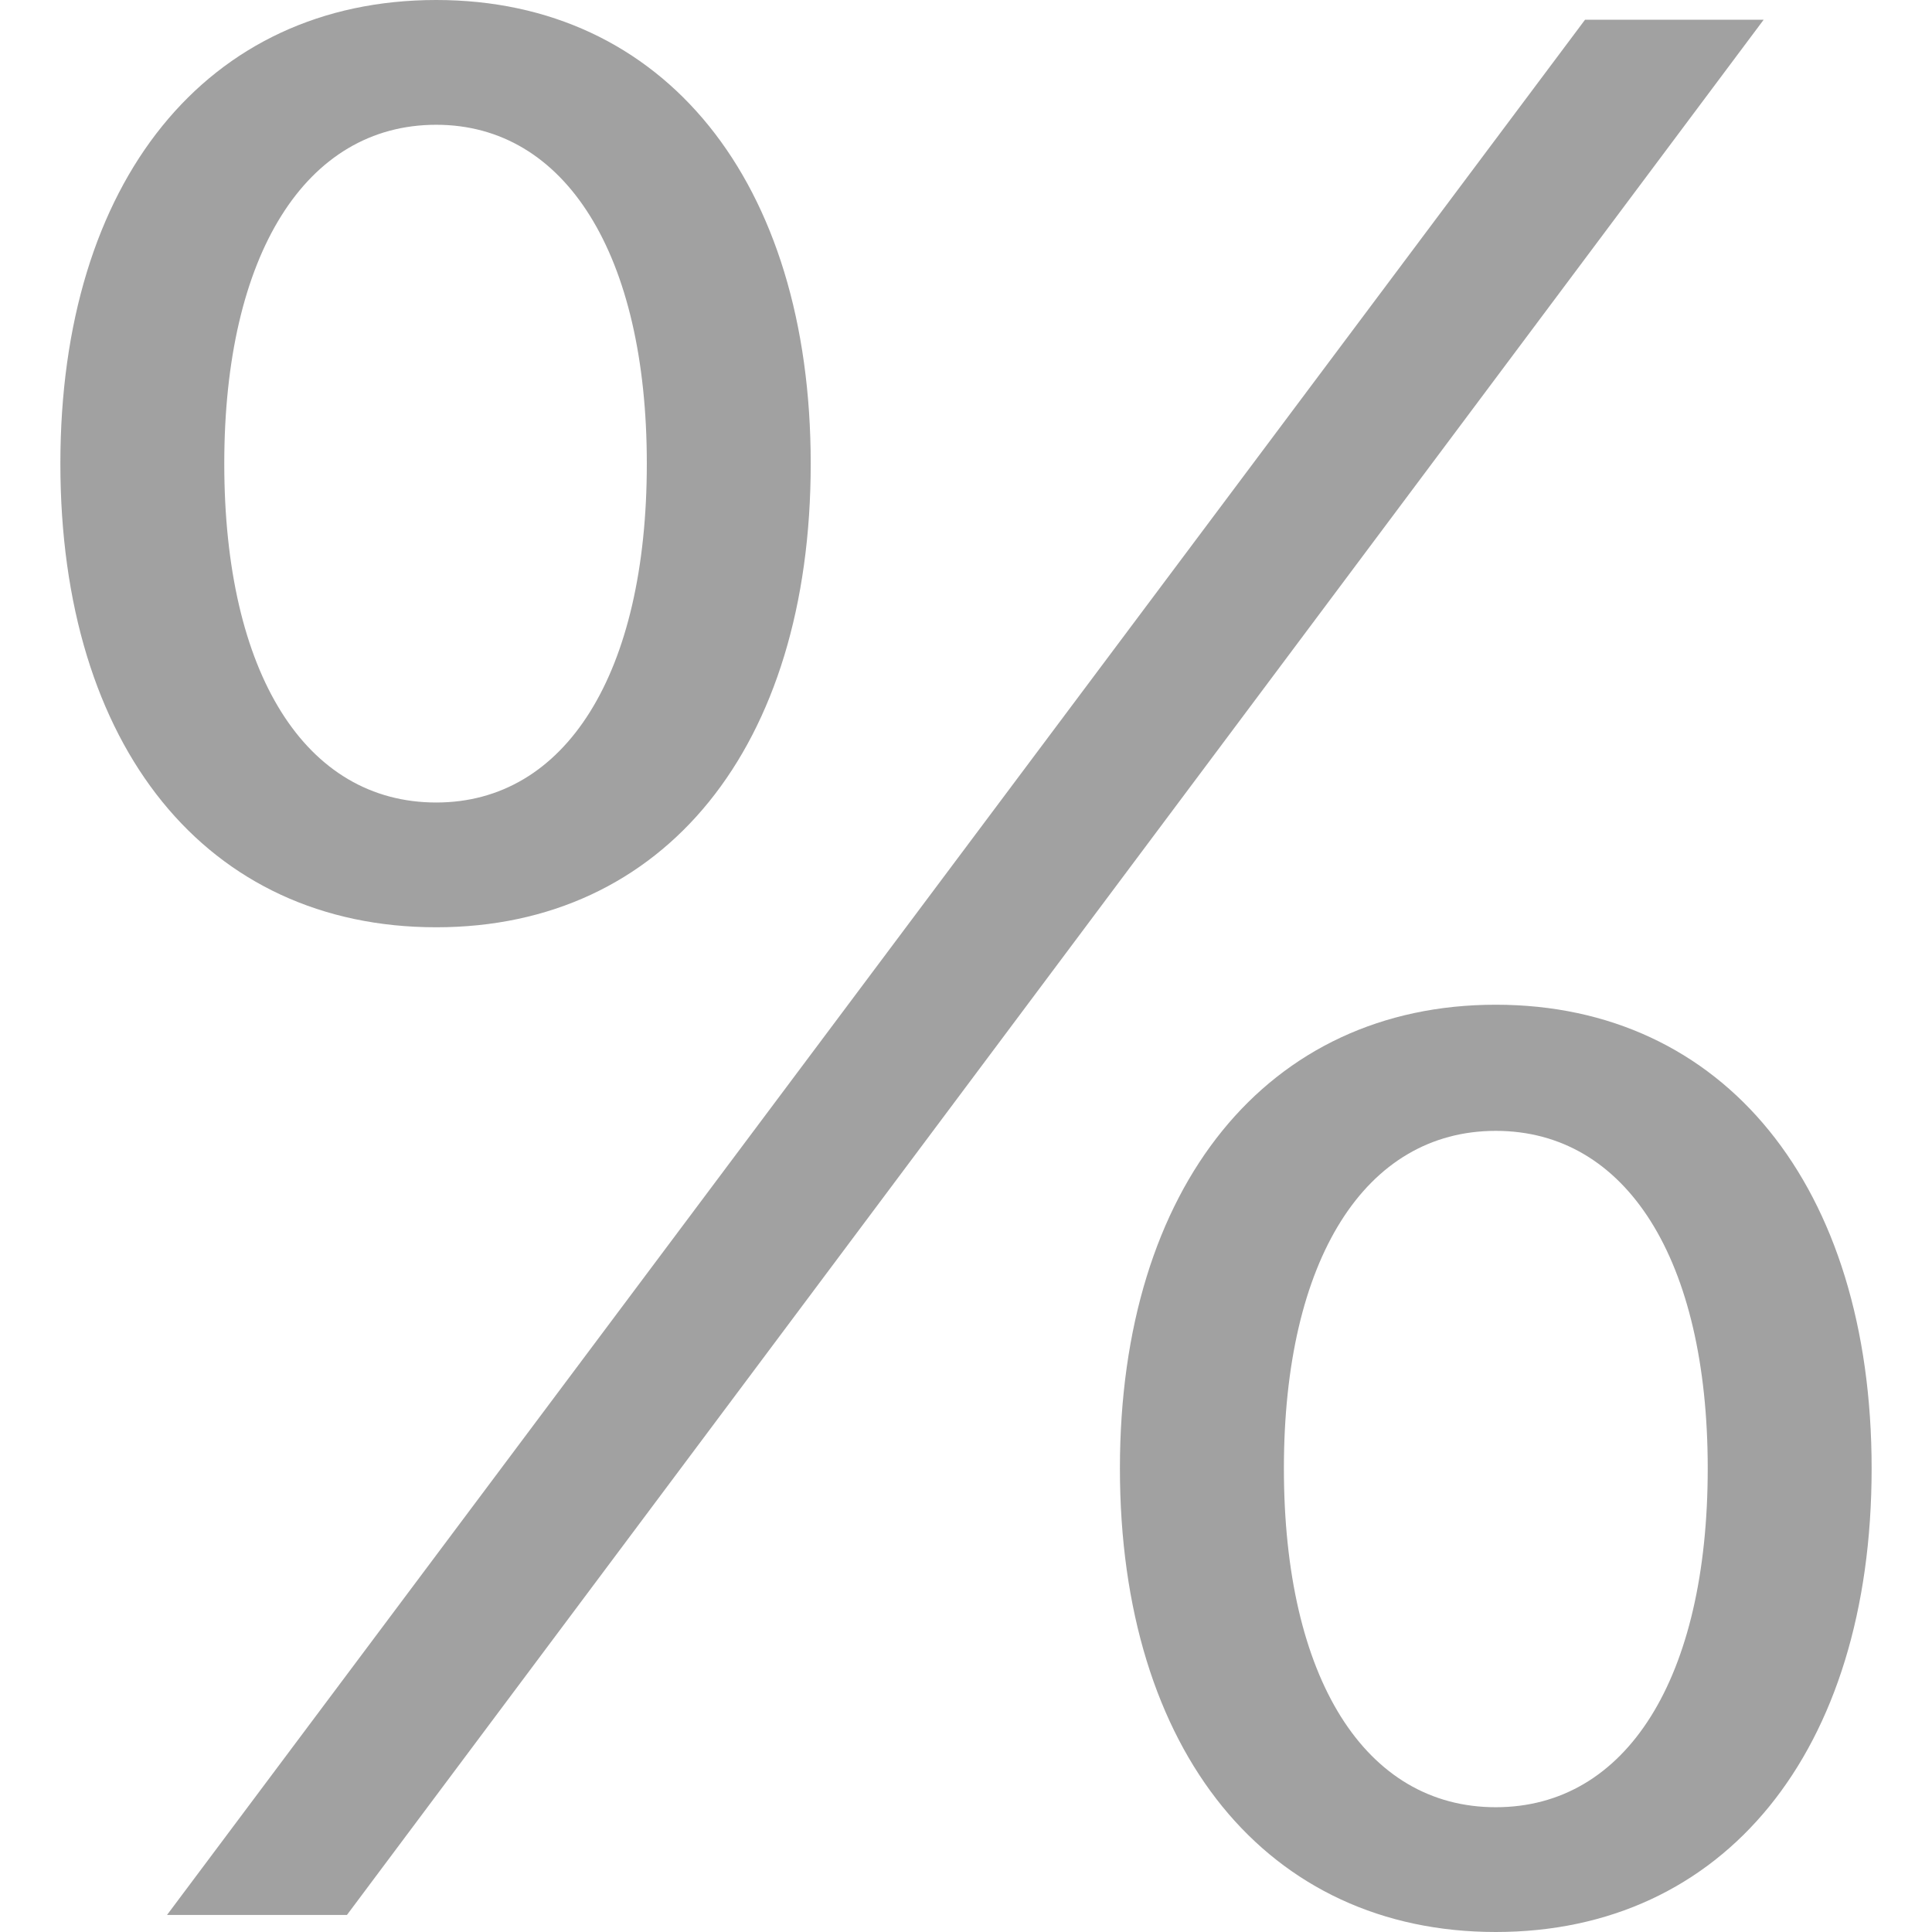 <svg width="24" height="24" viewBox="0 0 24 24" fill="none" xmlns="http://www.w3.org/2000/svg">
<path d="M9.321 5.759C9.321 2.252 7.5 0 4.669 0C1.821 0 0 2.252 0 5.759C0 9.283 1.821 11.519 4.669 11.519C7.5 11.519 9.321 9.283 9.321 5.759ZM4.669 9.969C3.046 9.969 2.036 8.37 2.036 5.759C2.036 3.165 3.046 1.55 4.669 1.55C6.275 1.55 7.285 3.165 7.285 5.759C7.285 8.37 6.275 9.969 4.669 9.969ZM3.56 23.788L21.159 0.245H18.94L1.325 23.788H3.56ZM22.5 18.241C22.5 14.733 20.662 12.481 17.831 12.481C15 12.481 13.162 14.733 13.162 18.241C13.162 21.765 15 24 17.831 24C20.662 24 22.5 21.765 22.5 18.241ZM17.831 22.45C16.209 22.45 15.199 20.851 15.199 18.241C15.199 15.646 16.209 14.048 17.831 14.048C19.454 14.048 20.464 15.646 20.464 18.241C20.464 20.851 19.454 22.45 17.831 22.45Z" transform="translate(0.75)" fill="#A1A1A1"/>
</svg>
